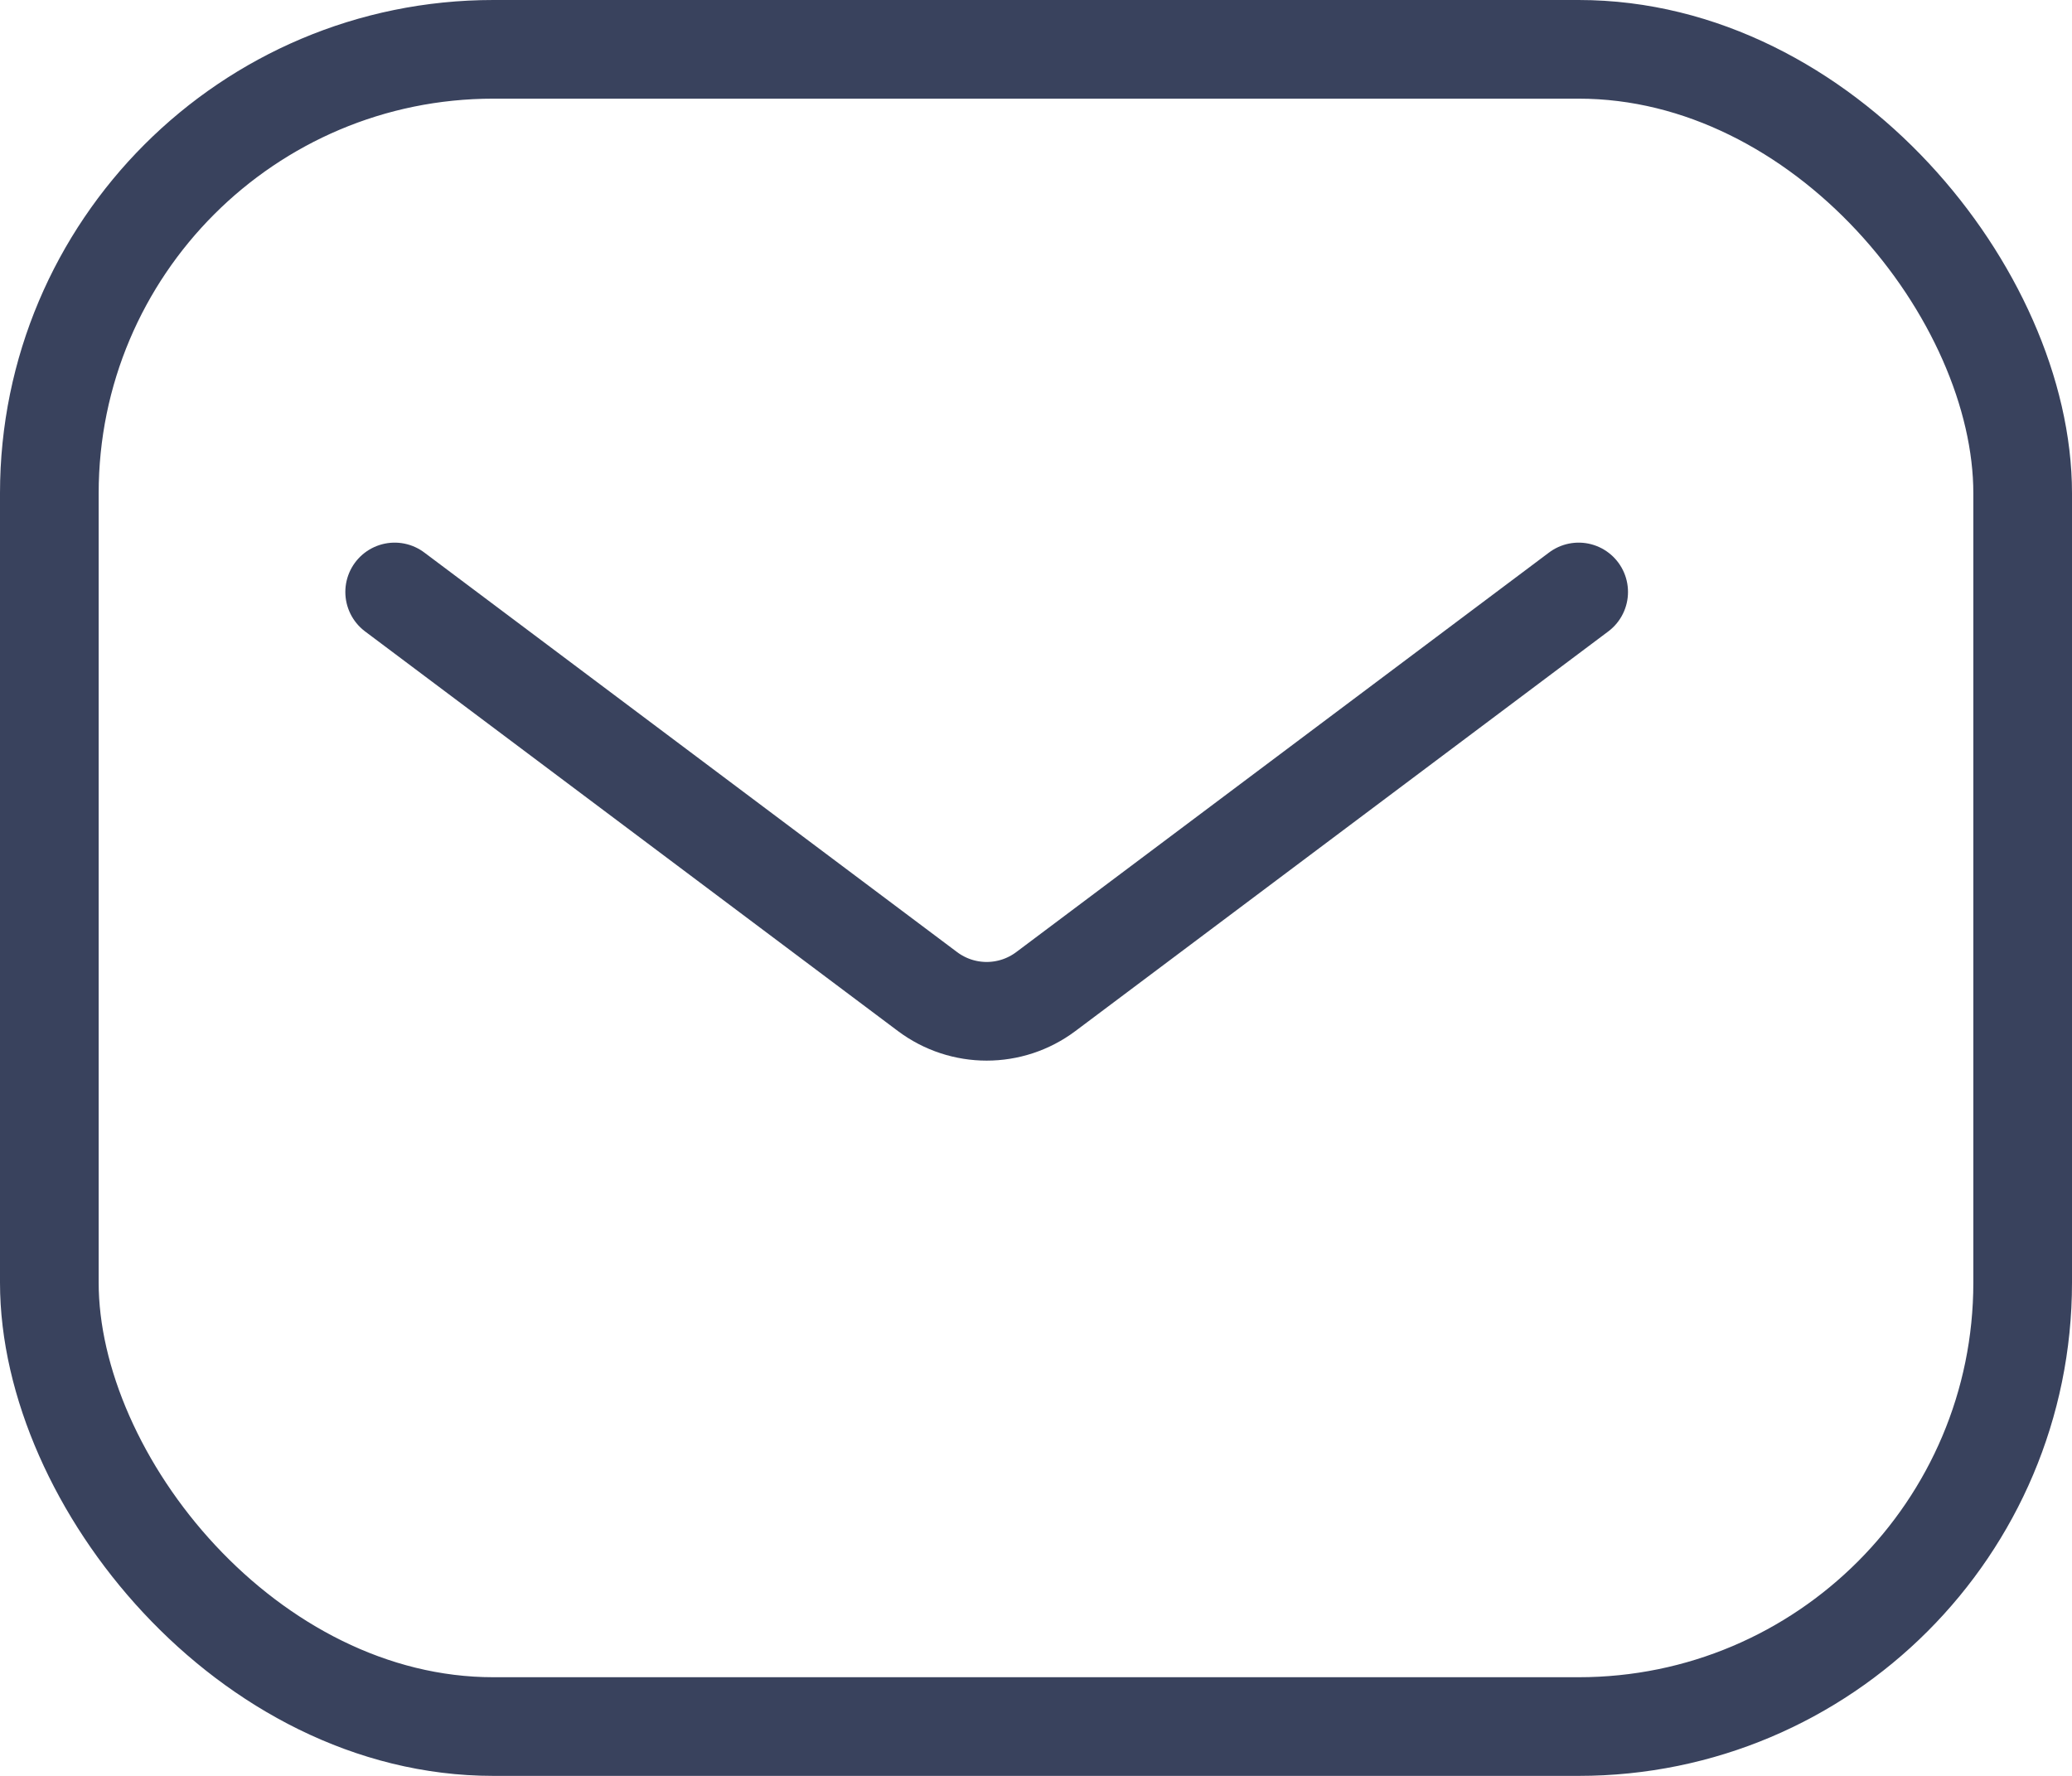<svg width="21" height="18" viewBox="0 0 21 18" fill="none" xmlns="http://www.w3.org/2000/svg">
<rect width="21" height="18" fill="#E5E5E5"/>
<g id="Travel Agency Landing Page UI" clip-path="url(#clip0_0_1)">
<rect width="1440" height="4774" transform="translate(-418 -4133)" fill="white"/>
<g id="subscribe section">
<g id="Group 78">
<path id="Rectangle 164" opacity="0.2" d="M887 -266C887 -277.046 878.046 -286 867 -286H-154C-225.245 -286 -283 -228.245 -283 -157V101C-283 112.046 -274.046 121 -263 121H867C878.046 121 887 112.046 887 101V-266Z" fill="#DFD7F9"/>
<g id="Mask Group" opacity="0.1">
<mask id="mask0_0_1" style="mask-type:alpha" maskUnits="userSpaceOnUse" x="-370" y="-240" width="480" height="361">
<rect id="Rectangle 154" x="109.5" y="-239.5" width="360" height="479" transform="rotate(90 109.5 -239.5)" fill="url(#paint0_linear_0_1)" stroke="#6246E5"/>
</mask>
<g mask="url(#mask0_0_1)">
<g id="Group 42">
<path id="Ellipse 20" d="M-120.227 218.902C-197.803 218.902 -260.693 155.925 -260.693 78.237C-260.693 0.55 -197.803 -62.427 -120.227 -62.427C-42.651 -62.427 20.238 0.55 20.238 78.237C20.238 155.925 -42.651 218.902 -120.227 218.902Z" stroke="#6246E5"/>
<path id="Ellipse 21" d="M-109.448 223.885C-194.351 223.885 -263.18 154.959 -263.18 69.934C-263.18 -15.091 -194.351 -84.017 -109.448 -84.017C-24.544 -84.017 44.285 -15.091 44.285 69.934C44.285 154.959 -24.544 223.885 -109.448 223.885Z" stroke="#6246E5"/>
<path id="Ellipse 22" d="M-93.692 227.206C-185.007 227.206 -259.034 153.076 -259.034 61.63C-259.034 -29.816 -185.007 -103.946 -93.692 -103.946C-2.378 -103.946 71.649 -29.816 71.649 61.63C71.649 153.076 -2.378 227.206 -93.692 227.206Z" stroke="#6246E5"/>
<path id="Ellipse 23" d="M-78.352 230.528C-175.85 230.528 -254.888 151.378 -254.888 53.742C-254.888 -43.895 -175.85 -123.045 -78.352 -123.045C19.145 -123.045 98.183 -43.895 98.183 53.742C98.183 151.379 19.145 230.528 -78.352 230.528Z" stroke="#6246E5"/>
<path id="Ellipse 24" d="M-60.939 234.68C-168.053 234.68 -254.888 147.723 -254.888 40.456C-254.888 -66.812 -168.053 -153.769 -60.939 -153.769C46.175 -153.769 133.01 -66.812 133.01 40.456C133.01 147.723 46.175 234.68 -60.939 234.68Z" stroke="#6246E5"/>
</g>
</g>
</g>
</g>
<g id="Group 76">
<rect id="Rectangle 23" x="-31" y="-25" width="421" height="68" rx="10" fill="white"/>
<g id="Group 46">
<path id="Vector 5" d="M4 6L9.4 10.05C9.756 10.317 10.244 10.317 10.6 10.05L16 6" stroke="#39425D" stroke-linecap="round"/>
<rect id="Rectangle 22" x="0.5" y="0.5" width="20" height="17" rx="4.5" stroke="#39425D"/>
</g>
</g>
</g>
</g>
<defs>
<linearGradient id="paint0_linear_0_1" x1="366.035" y1="-226.533" x2="117.704" y2="244.066" gradientUnits="userSpaceOnUse">
<stop stop-color="#747DEF"/>
<stop offset="1" stop-color="#5E3BE1"/>
</linearGradient>
<clipPath id="clip0_0_1">
<rect width="1440" height="4774" fill="white" transform="translate(-418 -4133)"/>
</clipPath>
</defs>
</svg>
